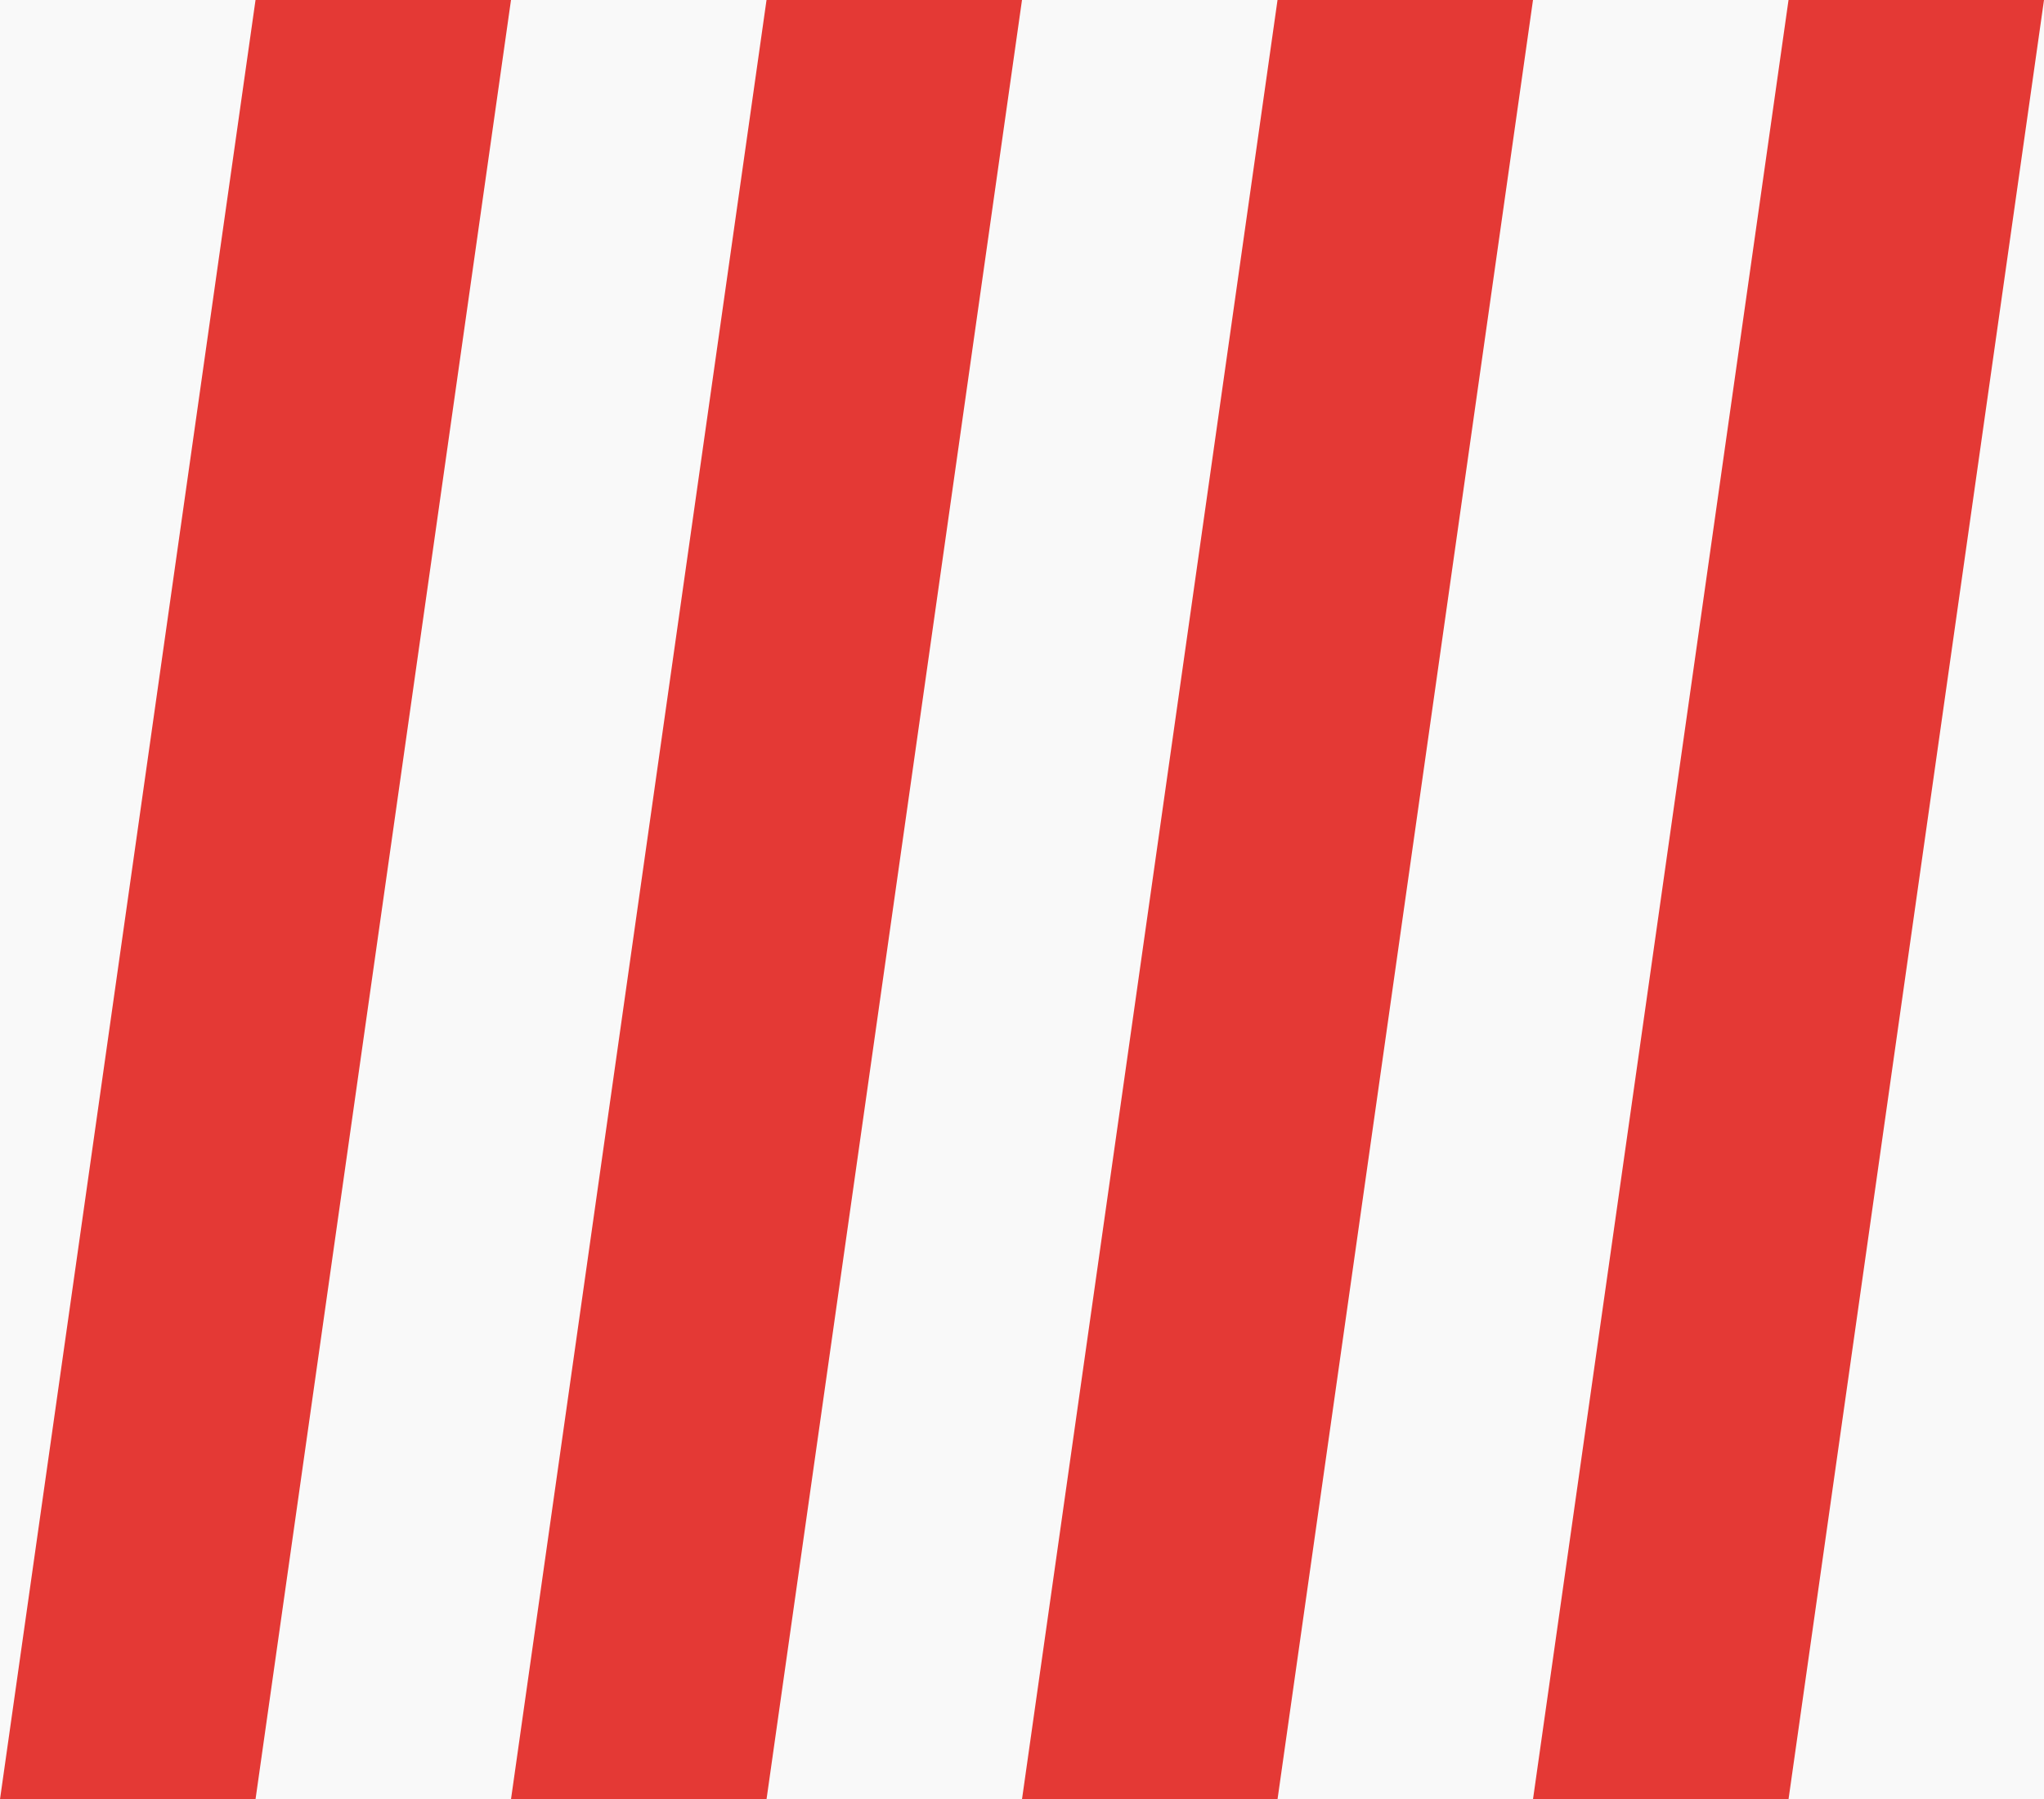 <svg xmlns="http://www.w3.org/2000/svg" viewBox="0 0 410.36 361.17" width="410.36" height="361.17"><defs><style>.cls-1{fill:#f9f9f9;}.cls-2{fill:#e43935;}</style></defs><title>diagonal stripes</title><g id="Layer_2" data-name="Layer 2"><g id="Layer_1-2" data-name="Layer 1"><rect class="cls-1" width="410.36" height="361.17"/><polygon class="cls-2" points="51.3 361.17 0 361.17 51.3 0 102.59 0 51.3 361.17"/><polygon class="cls-2" points="153.89 361.17 102.59 361.17 153.89 0 205.18 0 153.89 361.17"/><polygon class="cls-2" points="256.48 361.17 205.18 361.17 256.48 0 307.77 0 256.48 361.17"/><polygon class="cls-2" points="359.07 361.17 307.77 361.17 359.07 0 410.36 0 359.07 361.17"/></g></g></svg>